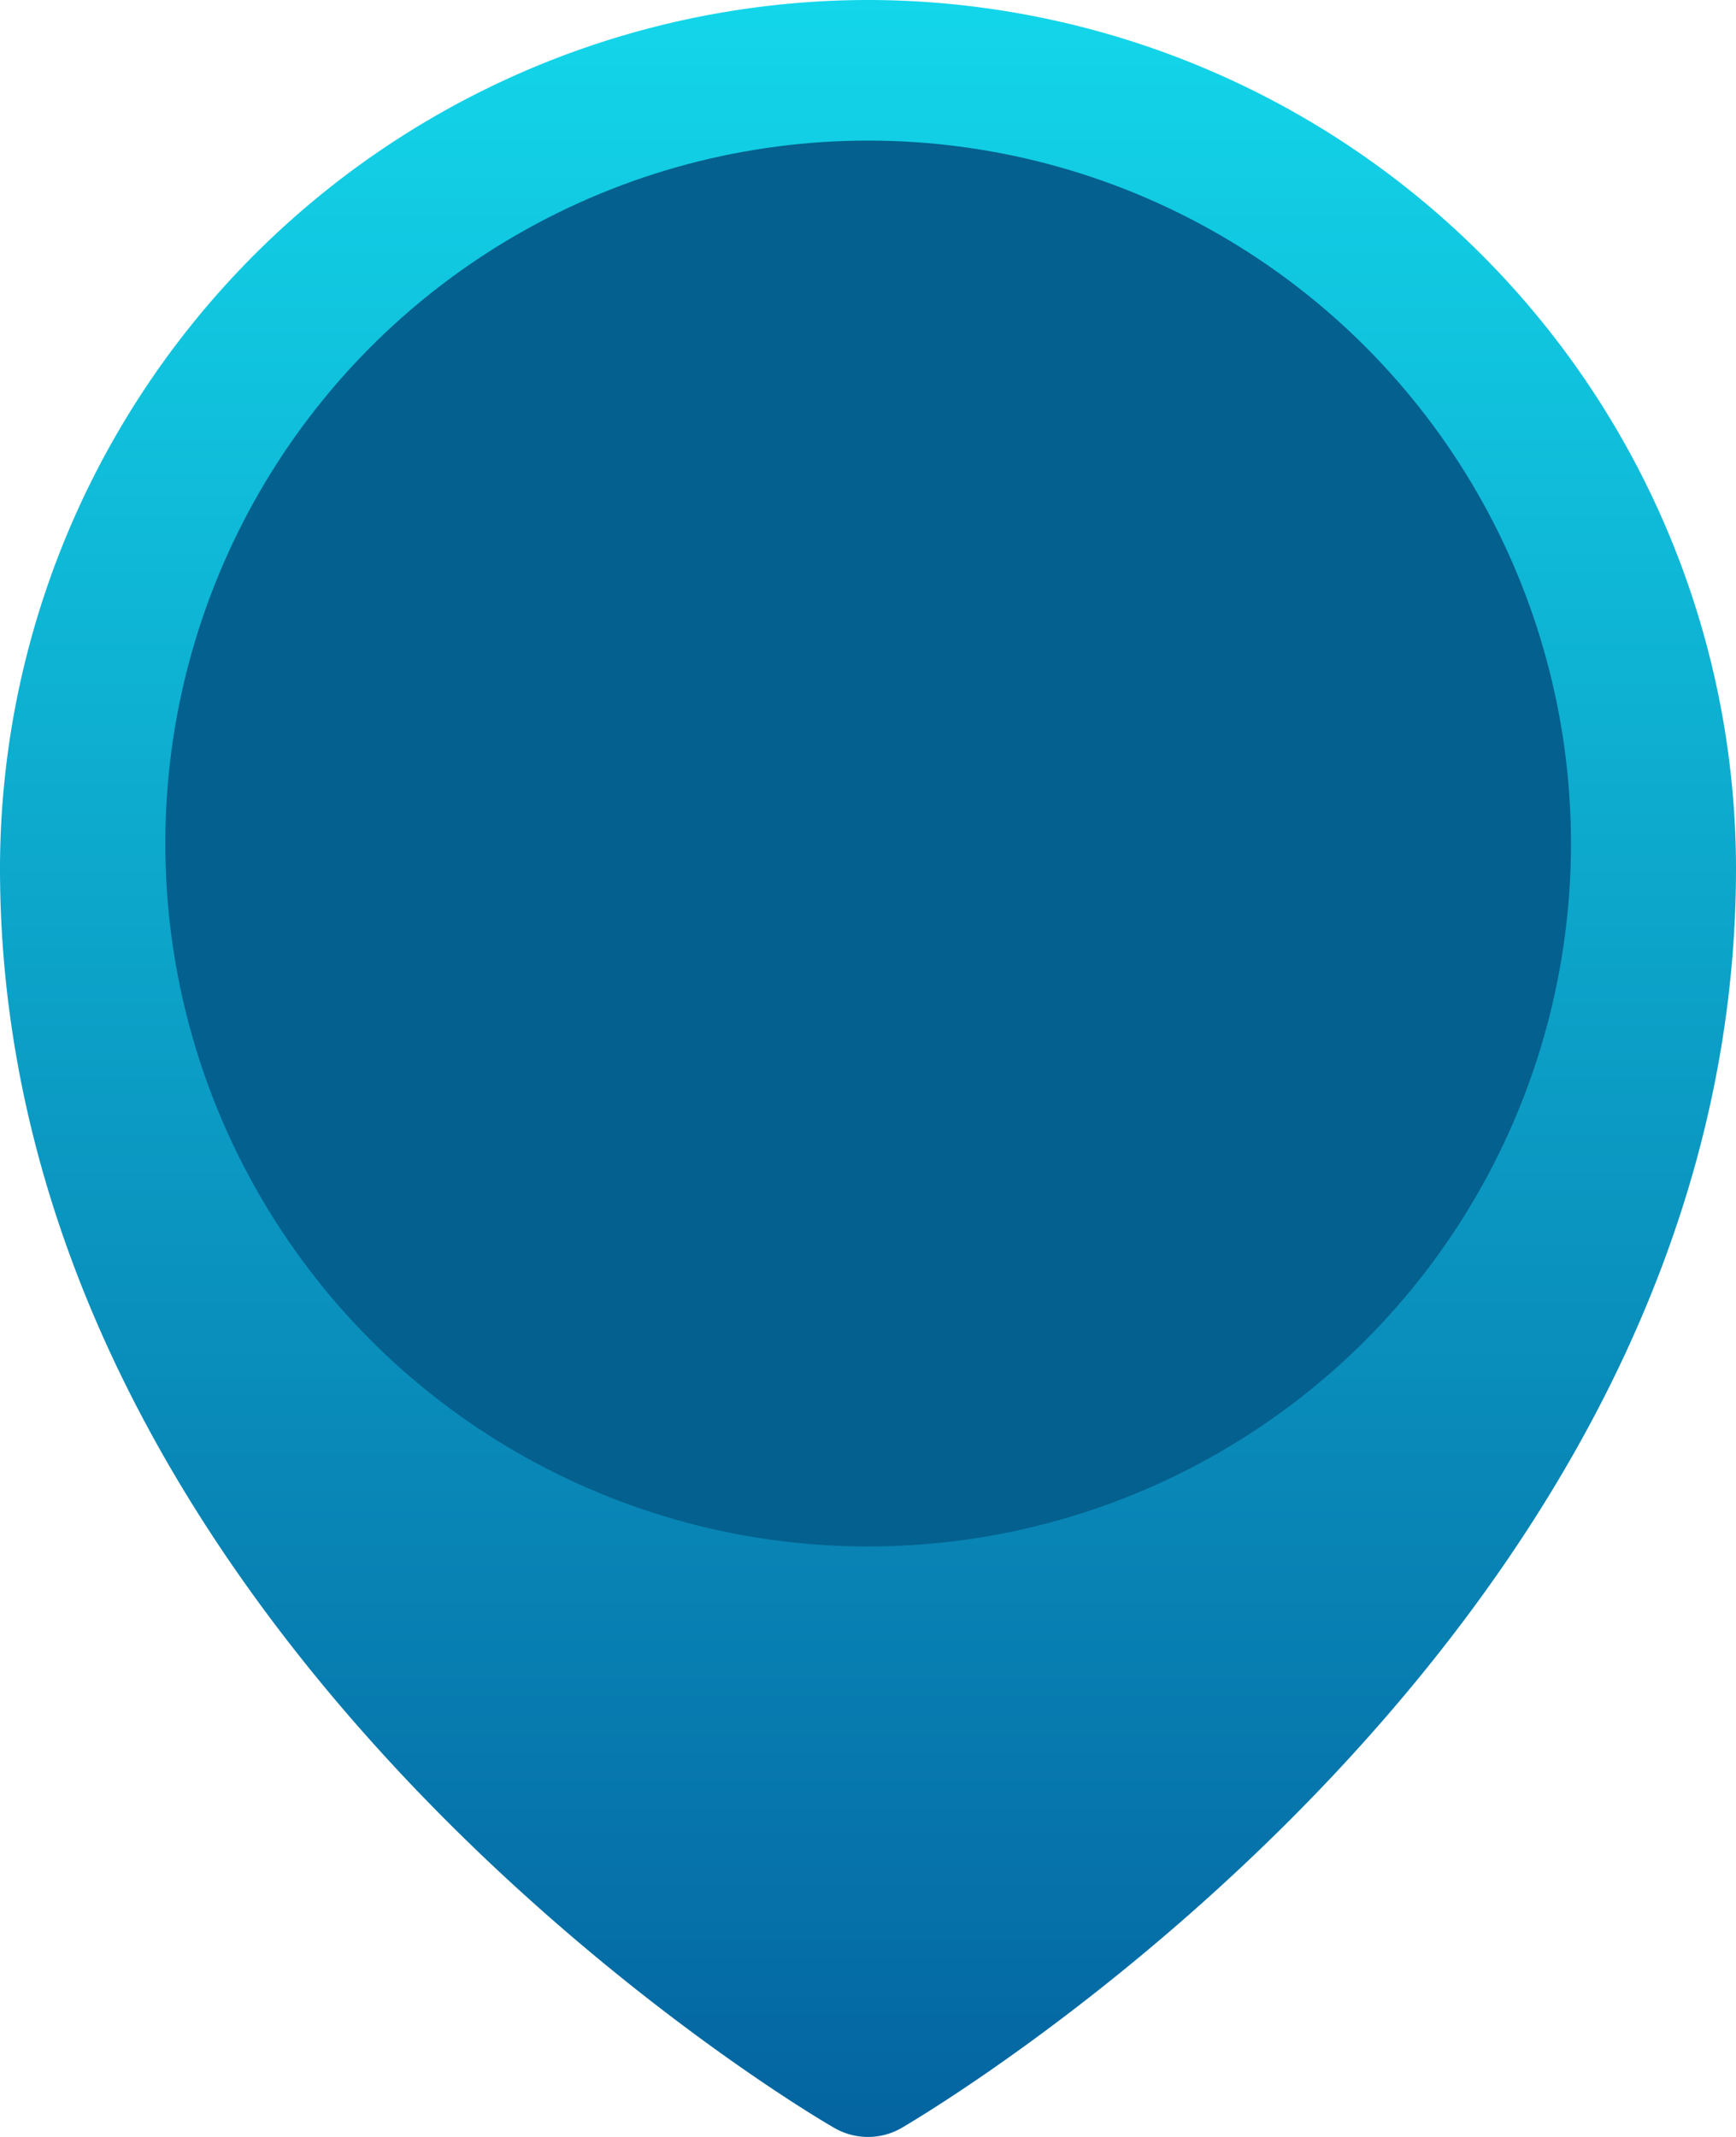 <svg xmlns="http://www.w3.org/2000/svg" xmlns:xlink="http://www.w3.org/1999/xlink" viewBox="0 0 61.75 76"><defs><style>.cls-1{fill:url(#linear-gradient);}.cls-2{fill:#04608e;}</style><linearGradient id="linear-gradient" x1="-144.13" y1="-480" x2="-144.13" y2="-556" gradientTransform="translate(175 556)" gradientUnits="userSpaceOnUse"><stop offset="0" stop-color="#0464a0"/><stop offset="1" stop-color="#13d6ea"/></linearGradient></defs><g id="Layer_2" data-name="Layer 2"><g id="Layer_1-2" data-name="Layer 1"><g id="Pointer"><path class="cls-1" d="M30.88,0A30.91,30.91,0,0,0,0,30.88C0,58.05,28.47,75,29.68,75.68a2.39,2.39,0,0,0,2.39,0c1.21-.71,29.68-17.63,29.68-44.8A30.91,30.91,0,0,0,30.88,0Z"/></g><circle class="cls-2" cx="30.88" cy="30" r="25"/></g></g></svg>